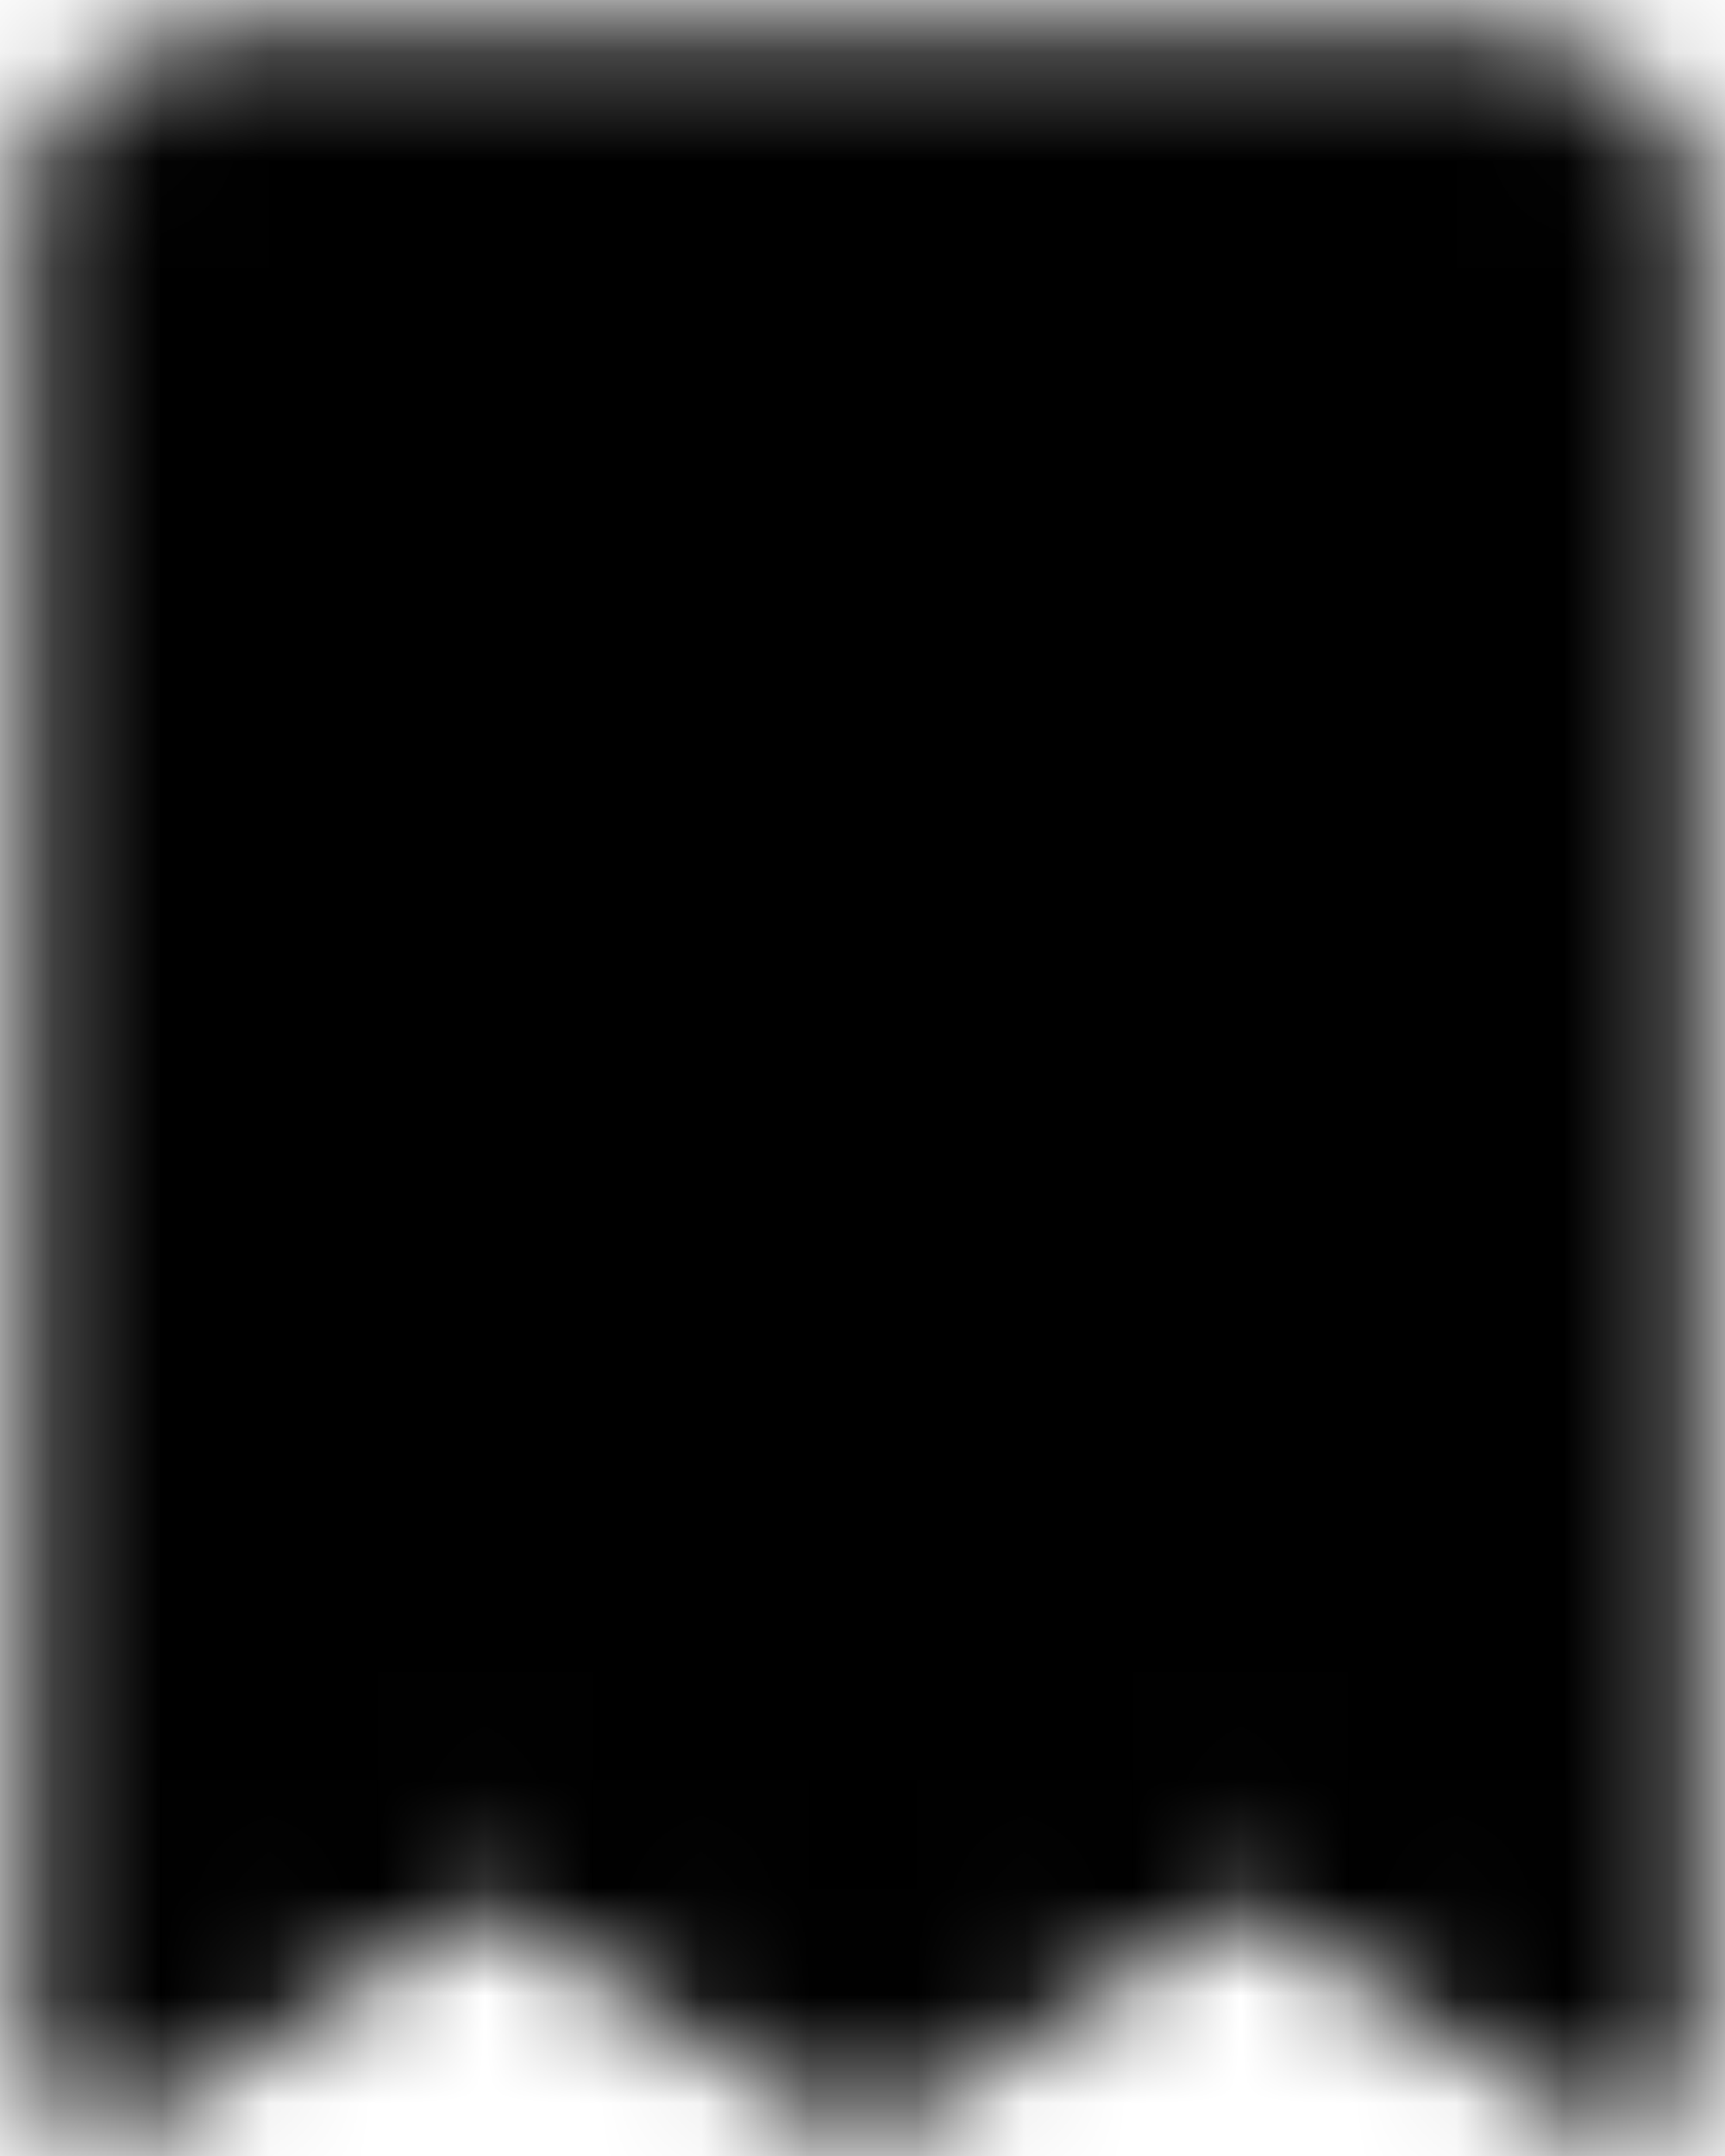 <svg width="16" height="20" viewBox="0 0 16 20" fill="none" xmlns="http://www.w3.org/2000/svg">
<mask id="mask0_549_2106" style="mask-type:luminance" maskUnits="userSpaceOnUse" x="0" y="0" width="16" height="20">
<path d="M1 1.9C1 1.661 1.105 1.432 1.293 1.264C1.48 1.095 1.735 1 2 1H14C14.265 1 14.52 1.095 14.707 1.264C14.895 1.432 15 1.661 15 1.9V19L11.5 16.75L8 19L4.5 16.75L1 19V1.9Z" fill="white" stroke="white" stroke-width="1.5" stroke-linecap="round" stroke-linejoin="round"/>
<path d="M5 9.1H11M5 12.7H11M5 5.5H11" stroke="black" stroke-width="1.5" stroke-linecap="round" stroke-linejoin="round"/>
</mask>
<g mask="url(#mask0_549_2106)">
<path d="M-4 -0.799H20V20.801H-4V-0.799Z" fill="black"/>
</g>
</svg>
